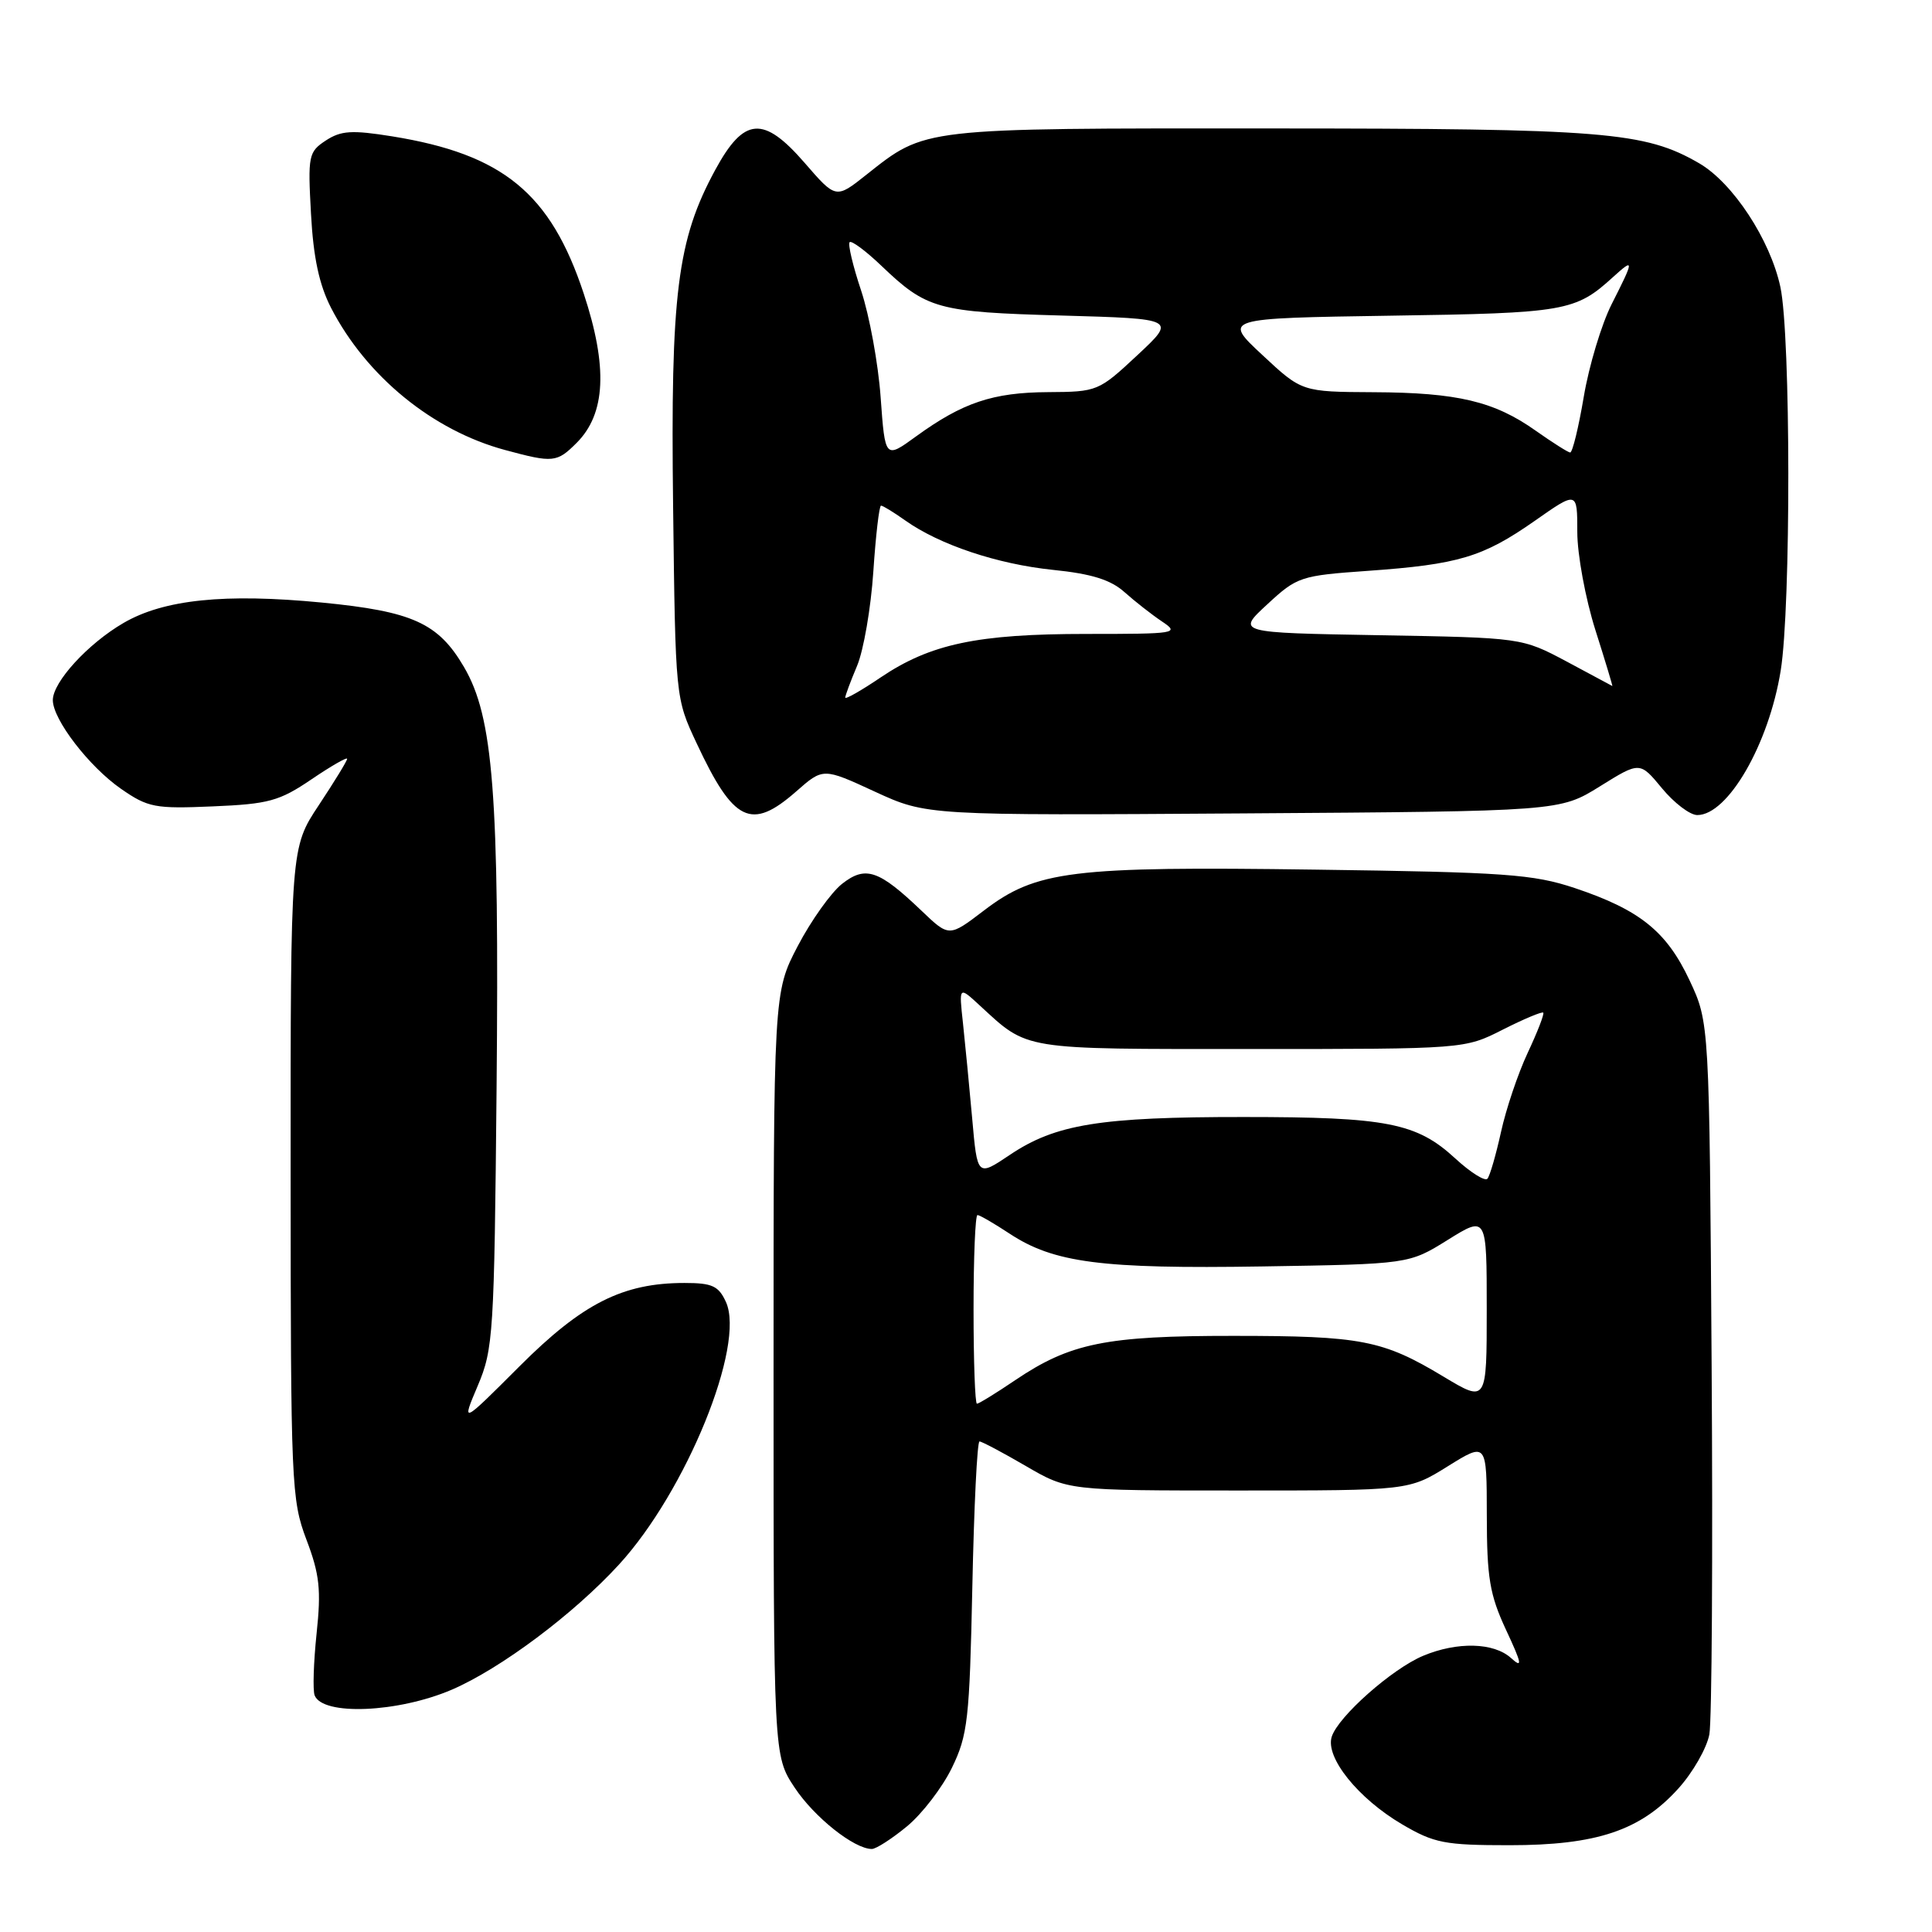 <?xml version="1.0" encoding="UTF-8" standalone="no"?>
<!DOCTYPE svg PUBLIC "-//W3C//DTD SVG 1.1//EN" "http://www.w3.org/Graphics/SVG/1.1/DTD/svg11.dtd" >
<svg xmlns="http://www.w3.org/2000/svg" xmlns:xlink="http://www.w3.org/1999/xlink" version="1.1" viewBox="0 0 256 256">
 <g >
 <path fill="currentColor"
d=" M 120.18 242.00 C 122.18 240.35 124.86 236.86 126.13 234.25 C 128.24 229.91 128.47 227.85 128.84 210.25 C 129.06 199.66 129.48 191.00 129.79 191.00 C 130.09 191.00 132.85 192.46 135.92 194.25 C 141.50 197.50 141.50 197.50 164.09 197.50 C 186.68 197.50 186.68 197.50 191.84 194.29 C 197.00 191.08 197.00 191.08 197.01 200.79 C 197.02 209.07 197.39 211.30 199.55 215.95 C 201.67 220.49 201.78 221.11 200.22 219.70 C 197.94 217.63 193.10 217.51 188.58 219.40 C 184.46 221.12 177.31 227.45 176.46 230.13 C 175.59 232.87 179.95 238.30 185.78 241.73 C 190.04 244.23 191.42 244.50 200.00 244.50 C 211.56 244.50 217.36 242.56 222.38 237.00 C 224.31 234.87 226.16 231.63 226.50 229.81 C 226.83 227.99 226.97 206.03 226.80 181.00 C 226.50 135.50 226.50 135.50 223.88 129.91 C 220.83 123.41 217.29 120.56 208.66 117.67 C 203.16 115.84 199.47 115.57 174.30 115.23 C 141.89 114.78 137.32 115.35 130.36 120.66 C 125.76 124.17 125.76 124.17 122.13 120.70 C 116.44 115.26 114.69 114.67 111.57 117.12 C 110.12 118.27 107.48 121.97 105.71 125.35 C 102.50 131.50 102.50 131.50 102.50 182.07 C 102.50 232.65 102.50 232.65 105.29 236.86 C 107.89 240.79 113.17 244.99 115.52 245.00 C 116.08 245.00 118.18 243.65 120.18 242.00 Z  M 59.87 223.89 C 66.34 221.10 75.99 213.89 82.02 207.31 C 90.91 197.61 98.80 178.24 96.19 172.52 C 95.22 170.39 94.37 170.00 90.70 170.00 C 82.52 170.00 77.18 172.70 68.83 181.05 C 61.13 188.75 61.13 188.75 63.30 183.63 C 65.37 178.75 65.49 176.80 65.80 144.12 C 66.16 105.21 65.37 95.02 61.48 88.38 C 58.07 82.55 54.66 81.01 42.63 79.84 C 29.80 78.60 21.71 79.43 16.36 82.55 C 11.65 85.29 7.00 90.37 7.00 92.77 C 7.00 95.34 11.81 101.59 16.03 104.52 C 19.62 107.01 20.54 107.18 28.20 106.85 C 35.59 106.54 37.02 106.15 41.25 103.28 C 43.86 101.51 46.00 100.28 46.00 100.55 C 46.00 100.81 44.31 103.57 42.25 106.68 C 38.50 112.33 38.50 112.33 38.51 155.41 C 38.52 196.64 38.61 198.74 40.60 204.00 C 42.35 208.60 42.57 210.64 41.95 216.45 C 41.55 220.27 41.43 223.96 41.69 224.64 C 42.74 227.37 52.73 226.95 59.87 223.89 Z  M 105.50 104.87 C 109.07 101.73 109.07 101.73 115.93 104.90 C 122.80 108.06 122.80 108.06 164.74 107.78 C 206.68 107.50 206.68 107.50 211.99 104.20 C 217.29 100.90 217.29 100.90 220.22 104.45 C 221.83 106.40 223.93 108.00 224.90 108.00 C 228.95 108.00 234.37 98.63 235.95 88.87 C 237.32 80.44 237.29 44.46 235.91 38.03 C 234.57 31.77 229.61 24.22 225.14 21.63 C 217.94 17.46 212.61 17.03 168.22 17.02 C 121.85 17.00 122.70 16.90 114.79 23.16 C 110.76 26.36 110.76 26.36 106.62 21.58 C 101.16 15.29 98.59 15.49 94.78 22.50 C 89.73 31.79 88.84 38.90 89.19 67.09 C 89.50 92.50 89.50 92.50 92.30 98.47 C 97.21 108.97 99.54 110.10 105.50 104.87 Z  M 76.40 58.69 C 80.27 54.83 80.56 48.62 77.34 38.88 C 72.95 25.61 66.65 20.44 51.98 18.07 C 46.62 17.21 45.19 17.30 43.17 18.62 C 40.88 20.13 40.78 20.61 41.21 28.35 C 41.52 34.13 42.30 37.75 43.87 40.80 C 48.55 49.87 57.34 57.05 66.93 59.63 C 73.29 61.35 73.79 61.30 76.40 58.69 Z  M 129.00 173.50 C 129.00 166.62 129.23 161.00 129.52 161.00 C 129.81 161.00 131.72 162.11 133.77 163.46 C 139.63 167.33 145.95 168.15 167.24 167.81 C 186.69 167.50 186.69 167.50 191.84 164.29 C 197.00 161.08 197.00 161.08 197.00 173.47 C 197.00 185.85 197.00 185.85 191.29 182.42 C 183.22 177.56 180.41 177.01 163.41 177.01 C 146.55 177.00 141.81 177.96 134.52 182.88 C 131.98 184.60 129.70 186.00 129.45 186.00 C 129.20 186.00 129.00 180.38 129.00 173.50 Z  M 192.84 153.51 C 187.71 148.78 183.78 148.01 164.80 148.01 C 145.75 148.00 139.85 148.96 133.79 153.04 C 129.50 155.92 129.50 155.92 128.82 148.21 C 128.44 143.97 127.89 138.29 127.60 135.59 C 127.06 130.68 127.06 130.68 129.78 133.19 C 136.31 139.20 135.07 139.00 165.76 139.00 C 194.07 139.00 194.07 139.00 199.13 136.43 C 201.92 135.02 204.33 134.01 204.49 134.18 C 204.65 134.36 203.72 136.75 202.43 139.50 C 201.14 142.25 199.55 146.97 198.89 150.00 C 198.22 153.03 197.42 155.81 197.09 156.19 C 196.77 156.56 194.85 155.36 192.84 153.51 Z  M 112.00 92.43 C 112.00 92.16 112.71 90.26 113.57 88.22 C 114.43 86.17 115.40 80.56 115.72 75.75 C 116.04 70.94 116.50 67.00 116.74 67.00 C 116.99 67.00 118.42 67.88 119.93 68.95 C 124.47 72.18 132.15 74.75 139.52 75.51 C 144.64 76.03 147.17 76.82 149.00 78.46 C 150.38 79.69 152.61 81.44 153.97 82.35 C 156.34 83.93 155.90 84.00 143.94 84.00 C 129.50 84.00 123.28 85.32 116.68 89.77 C 114.11 91.51 112.00 92.71 112.00 92.43 Z  M 207.58 87.65 C 201.65 84.50 201.65 84.50 182.74 84.17 C 163.84 83.84 163.84 83.84 167.93 80.07 C 171.87 76.42 172.33 76.27 181.26 75.64 C 193.26 74.79 196.49 73.82 203.34 69.03 C 209.00 65.06 209.00 65.06 209.00 70.49 C 209.00 73.48 210.08 79.32 211.39 83.46 C 212.71 87.61 213.72 90.96 213.64 90.90 C 213.56 90.85 210.83 89.39 207.58 87.65 Z  M 116.69 52.65 C 116.37 48.17 115.20 41.81 114.11 38.52 C 113.01 35.24 112.33 32.34 112.58 32.09 C 112.83 31.84 114.72 33.24 116.77 35.20 C 122.81 40.97 124.18 41.35 140.69 41.81 C 155.88 42.24 155.88 42.24 150.69 47.08 C 145.58 51.85 145.40 51.92 138.87 51.96 C 131.55 52.00 127.55 53.35 121.39 57.82 C 117.28 60.81 117.28 60.81 116.69 52.65 Z  M 203.49 57.07 C 198.00 53.18 193.13 52.02 182.00 51.97 C 172.50 51.92 172.50 51.92 167.27 47.04 C 162.04 42.17 162.04 42.17 184.27 41.83 C 207.44 41.49 208.75 41.26 213.75 36.70 C 216.57 34.14 216.55 34.39 213.55 40.31 C 212.21 42.96 210.55 48.47 209.86 52.56 C 209.17 56.65 208.36 59.98 208.05 59.96 C 207.75 59.93 205.70 58.63 203.49 57.07 Z "/>
</g>
</svg>